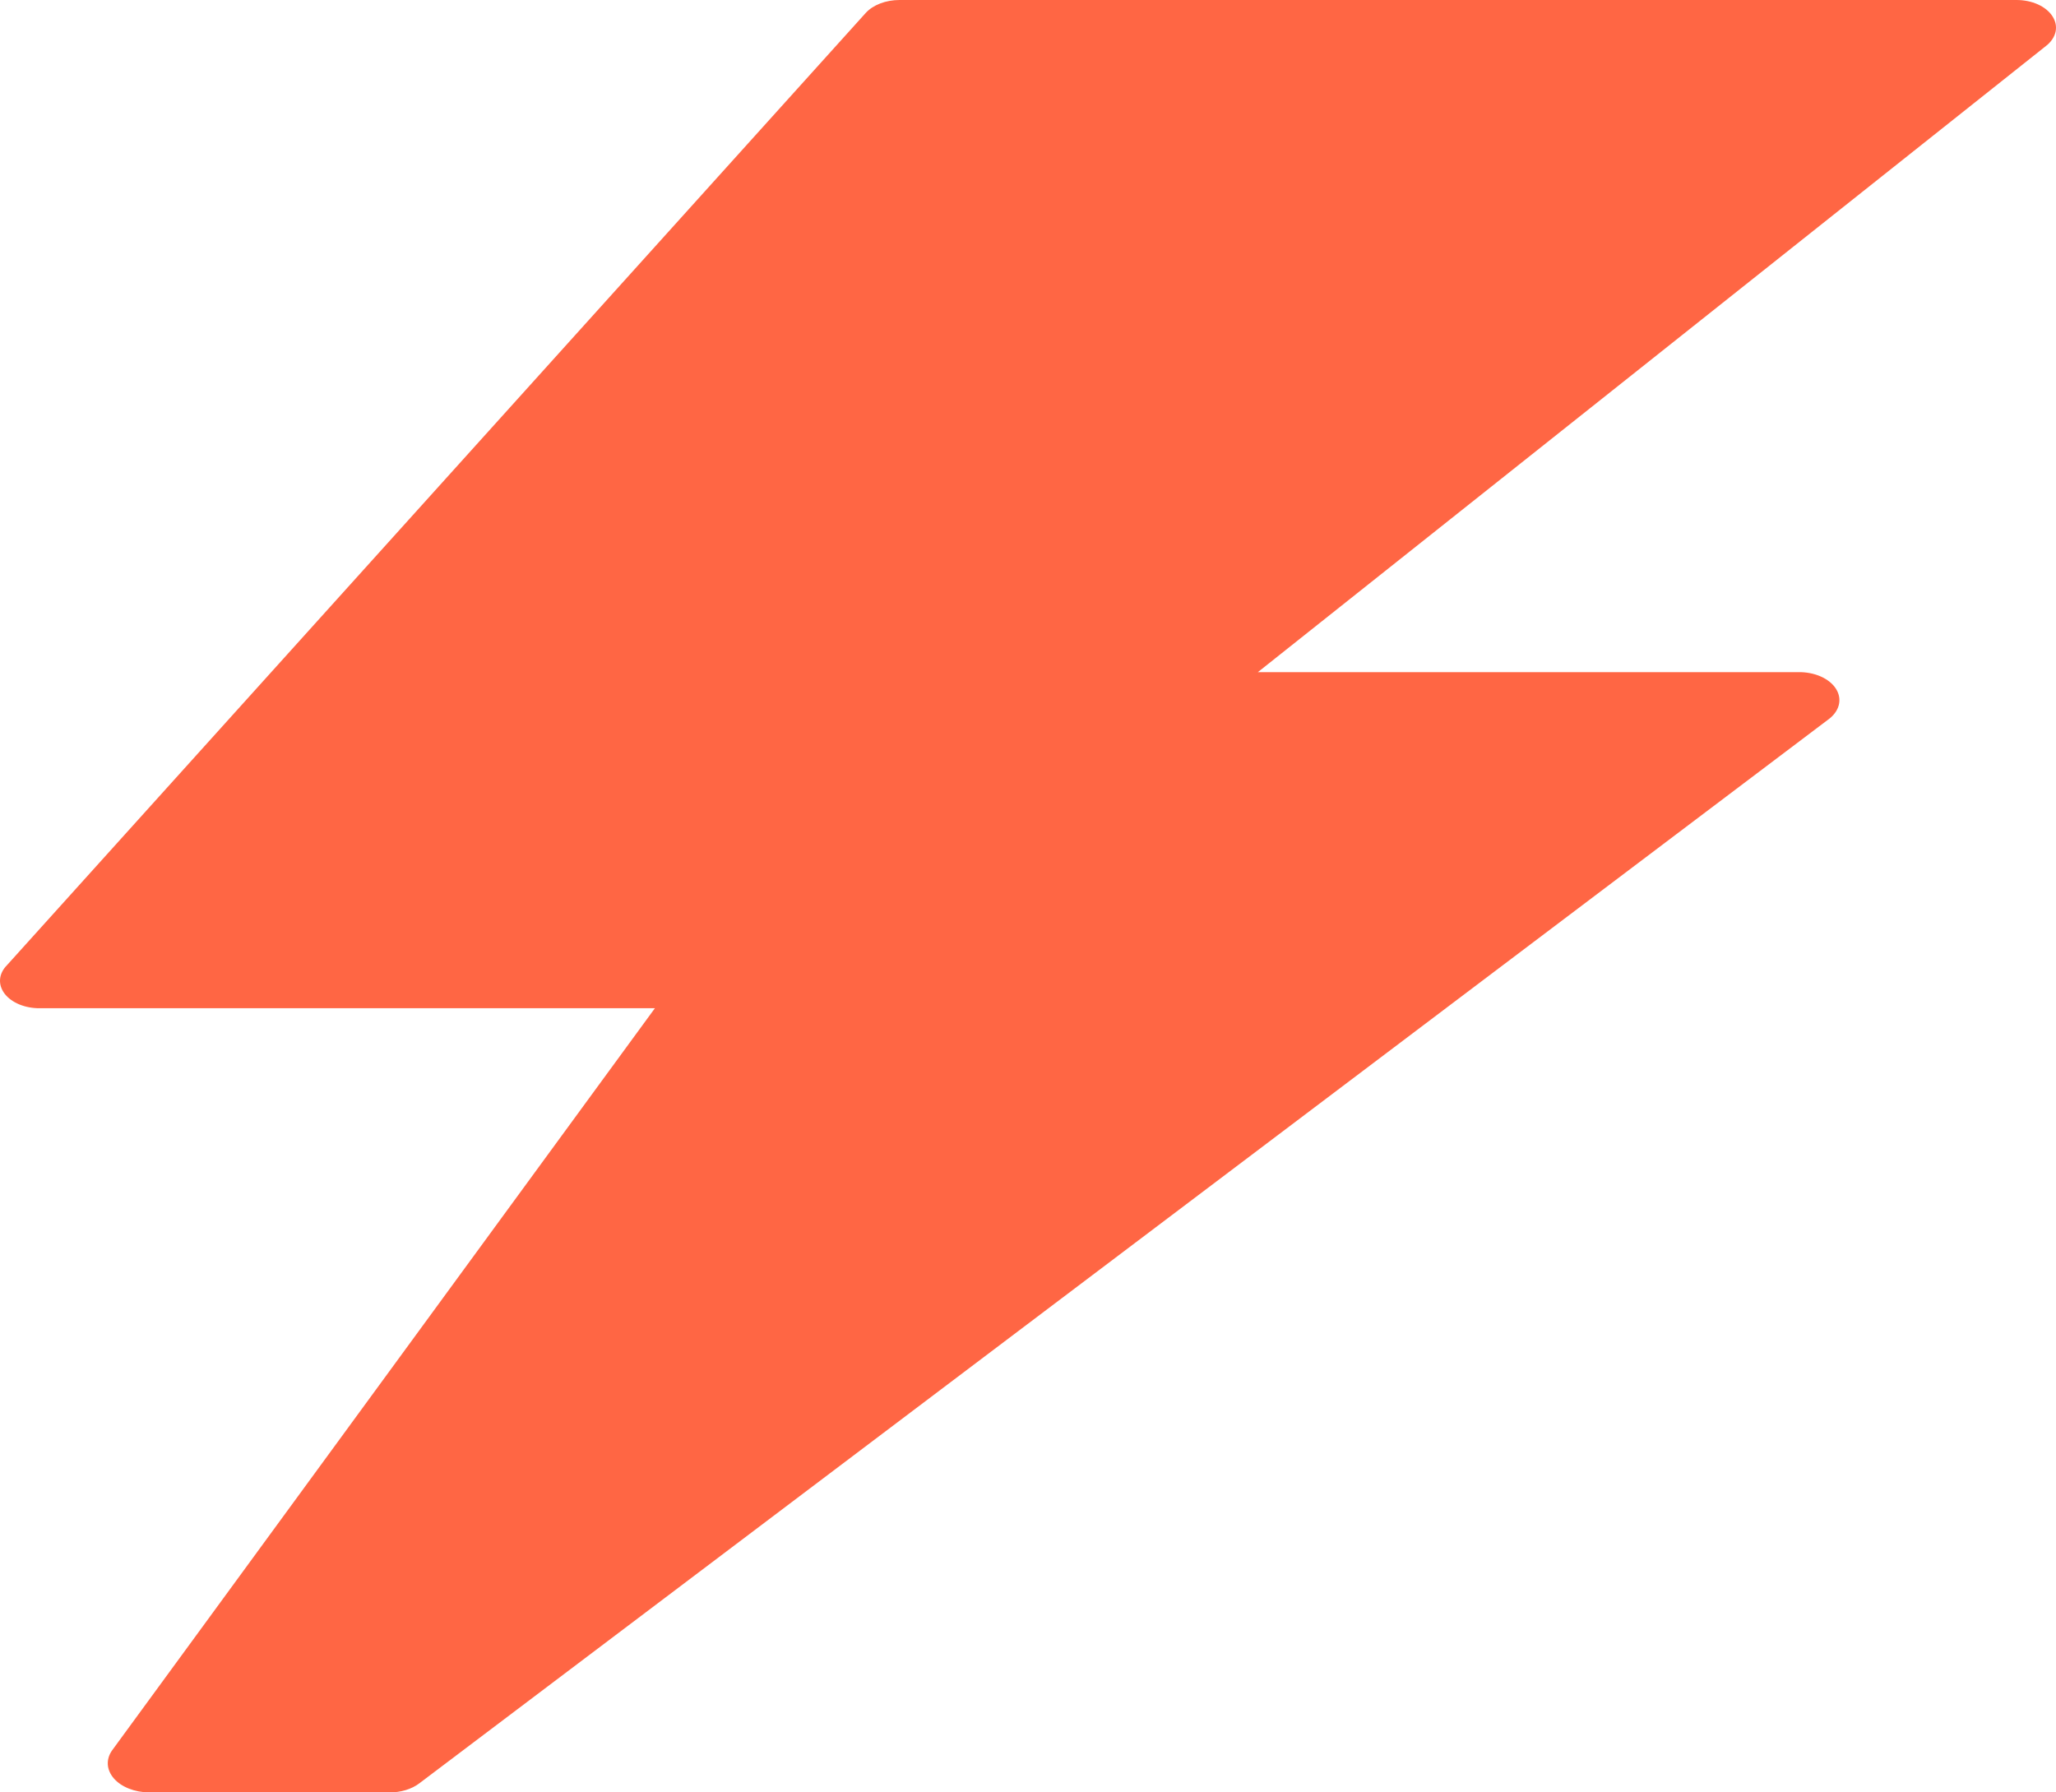 <svg width="156" height="136" viewBox="0 0 156 136" fill="none" xmlns="http://www.w3.org/2000/svg">
<path d="M155.73 1.233C155.494 0.864 155.109 0.551 154.623 0.332C154.137 0.113 153.571 -0.002 152.992 3.09605e-05H68.246C67.737 0.001 67.237 0.09 66.79 0.261C66.344 0.432 65.966 0.678 65.691 0.978L0.535 73.228C0.221 73.542 0.038 73.911 0.005 74.294C-0.027 74.677 0.092 75.058 0.35 75.397C0.608 75.735 0.994 76.017 1.467 76.212C1.94 76.406 2.48 76.506 3.029 76.5H49.691L8.505 132.812C8.268 133.147 8.157 133.519 8.181 133.892C8.206 134.265 8.366 134.627 8.645 134.946C8.924 135.264 9.315 135.528 9.78 135.712C10.244 135.896 10.769 135.995 11.303 136H29.554C29.976 136.002 30.395 135.943 30.782 135.825C31.17 135.708 31.518 135.536 31.805 135.32L138.696 54.612C139.12 54.31 139.406 53.926 139.516 53.51C139.626 53.094 139.555 52.664 139.313 52.276C139.072 51.888 138.669 51.559 138.158 51.332C137.647 51.105 137.05 50.989 136.445 51H95.441L155.243 3.485C155.629 3.183 155.88 2.809 155.967 2.409C156.053 2.009 155.971 1.6 155.73 1.233V1.233Z" fill="#FF6644"/>
</svg>
